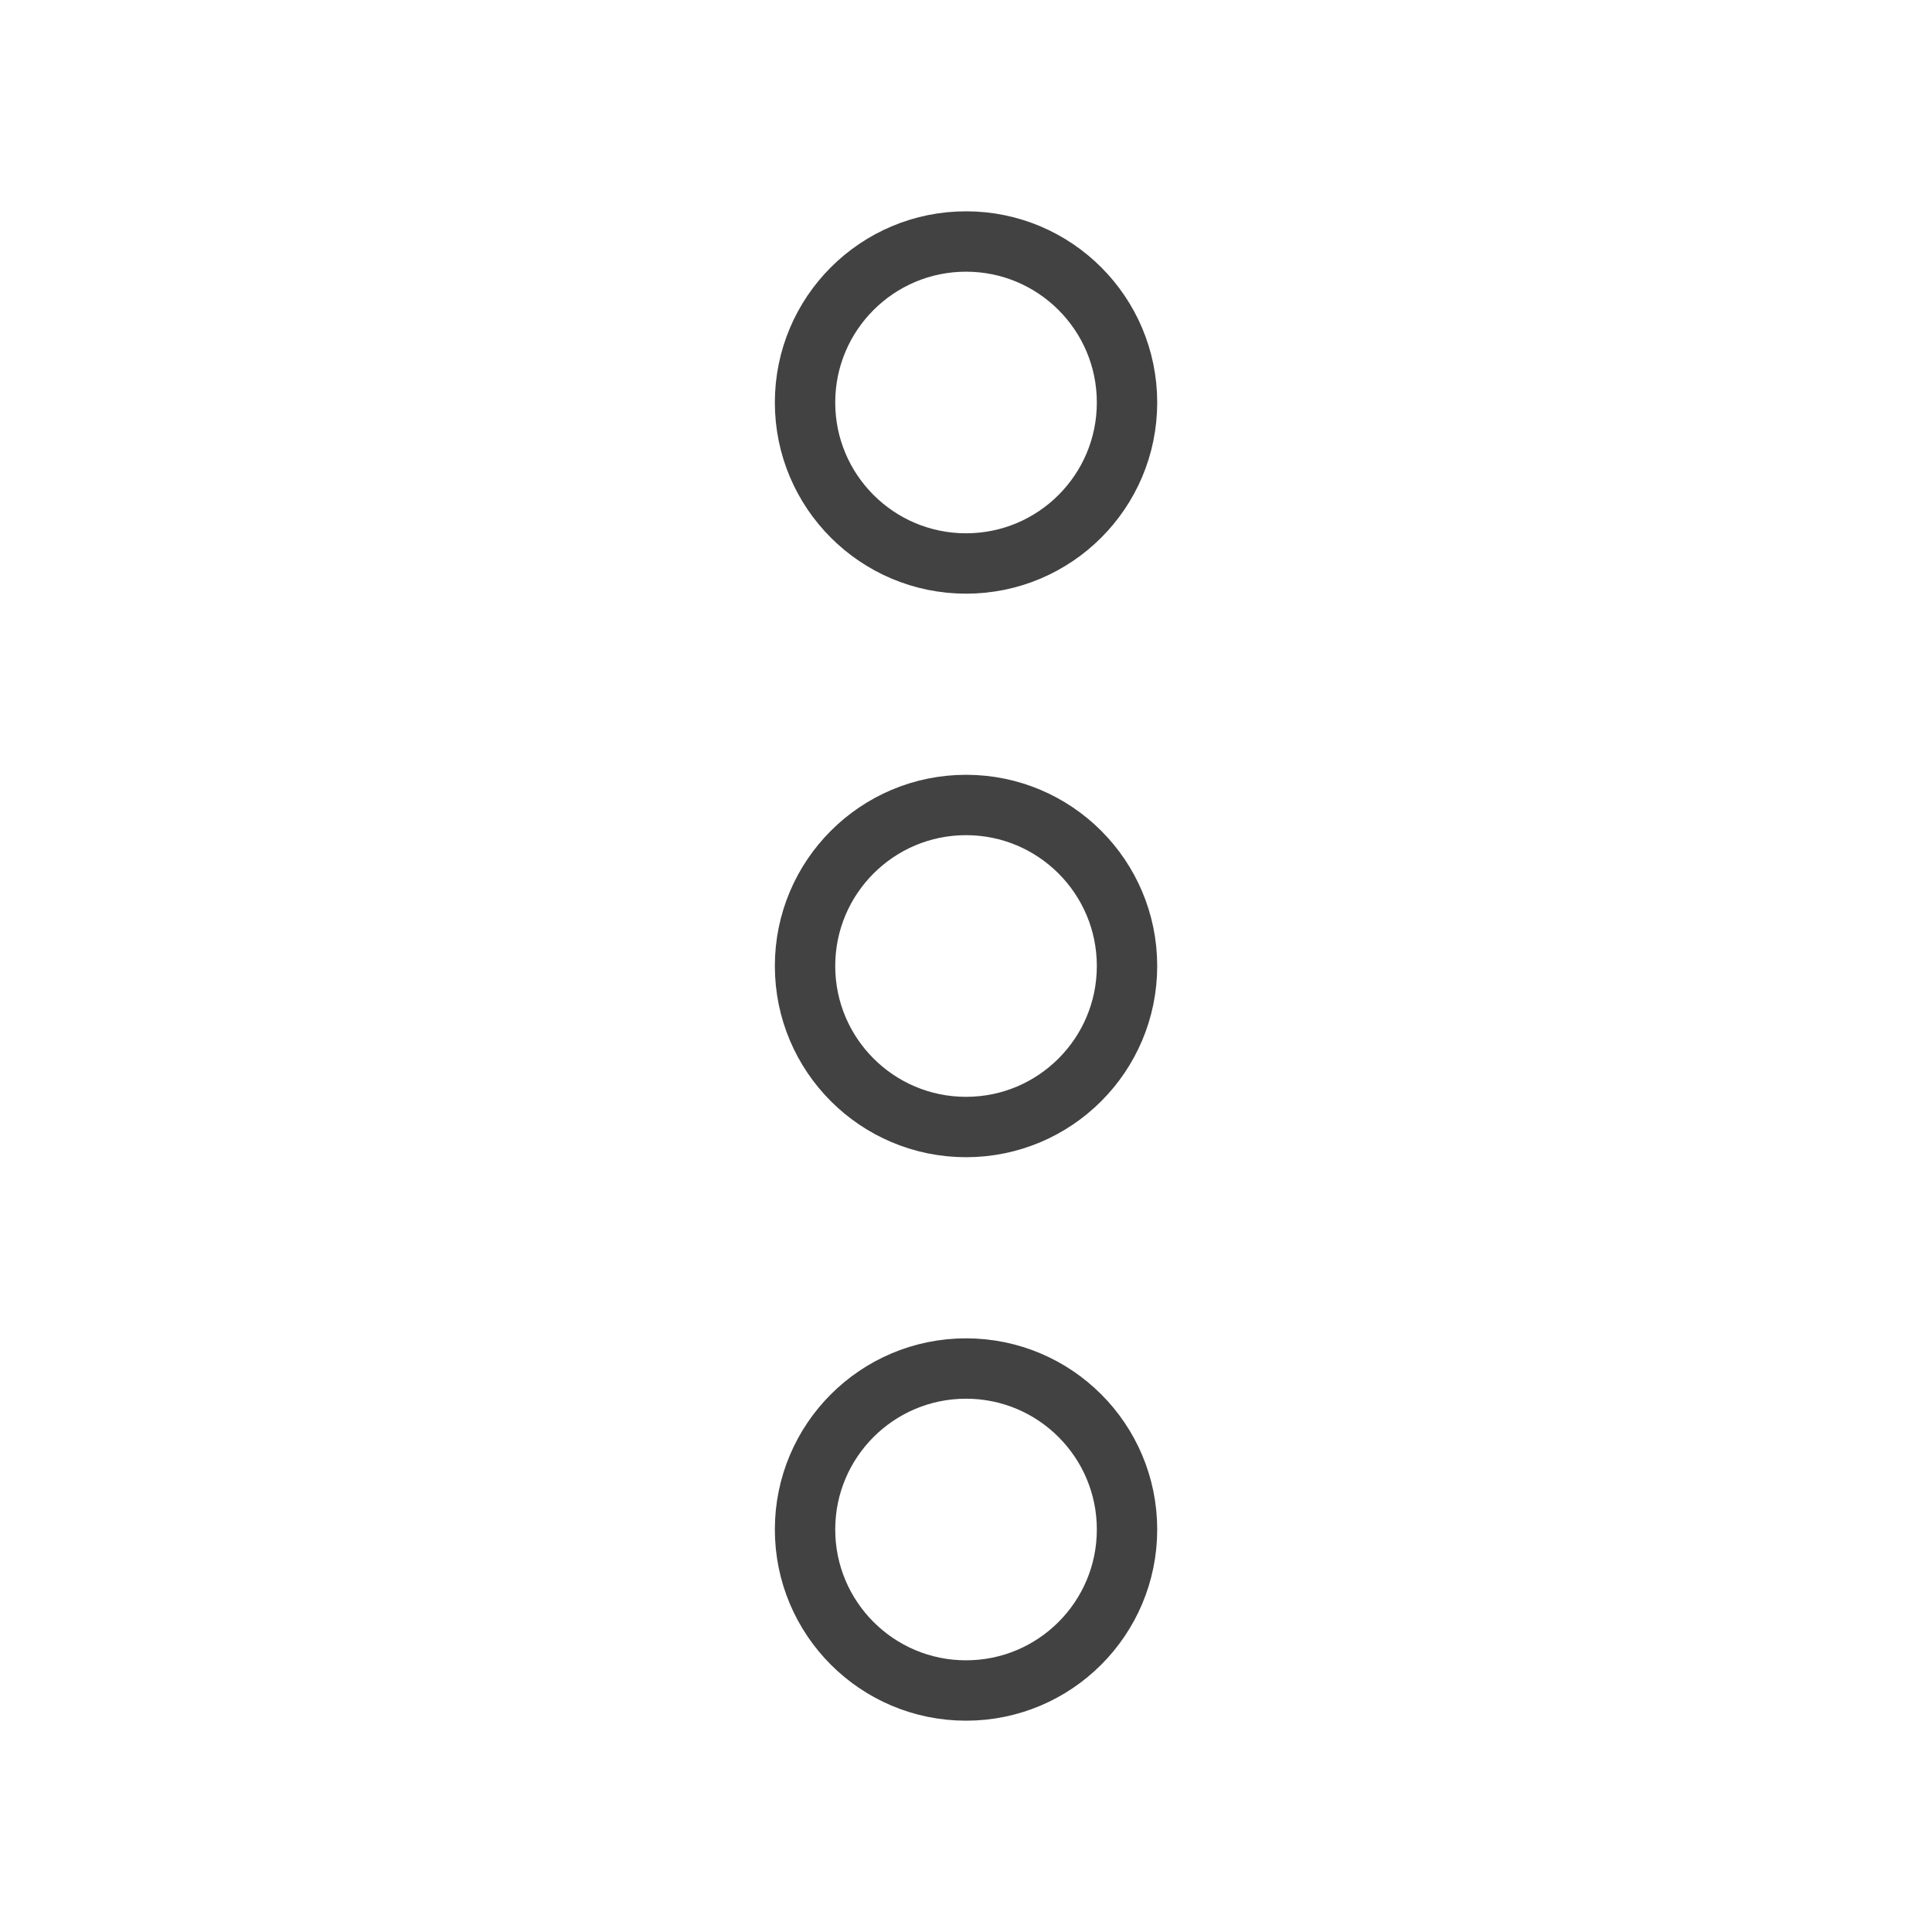 <svg width="32" height="32" viewBox="0 0 32 32" fill="none" xmlns="http://www.w3.org/2000/svg">
<path fill-rule="evenodd" clip-rule="evenodd" d="M13.334 16C13.334 14.527 14.528 13.333 16.001 13.333C17.473 13.333 18.667 14.527 18.667 16C18.667 17.473 17.473 18.667 16.001 18.667C14.528 18.667 13.334 17.473 13.334 16Z" stroke="#424242" stroke-linecap="round" stroke-linejoin="round"/>
<path fill-rule="evenodd" clip-rule="evenodd" d="M13.334 6.667C13.334 5.194 14.528 4 16.001 4C17.473 4 18.667 5.194 18.667 6.667C18.667 8.139 17.473 9.333 16.001 9.333C14.528 9.333 13.334 8.139 13.334 6.667Z" stroke="#424242" stroke-linecap="round" stroke-linejoin="round"/>
<path fill-rule="evenodd" clip-rule="evenodd" d="M13.334 25.333C13.334 23.861 14.528 22.667 16.001 22.667C17.473 22.667 18.667 23.861 18.667 25.333C18.667 26.806 17.473 28 16.001 28C14.528 28 13.334 26.806 13.334 25.333Z" stroke="#424242" stroke-linecap="round" stroke-linejoin="round"/>
</svg>
